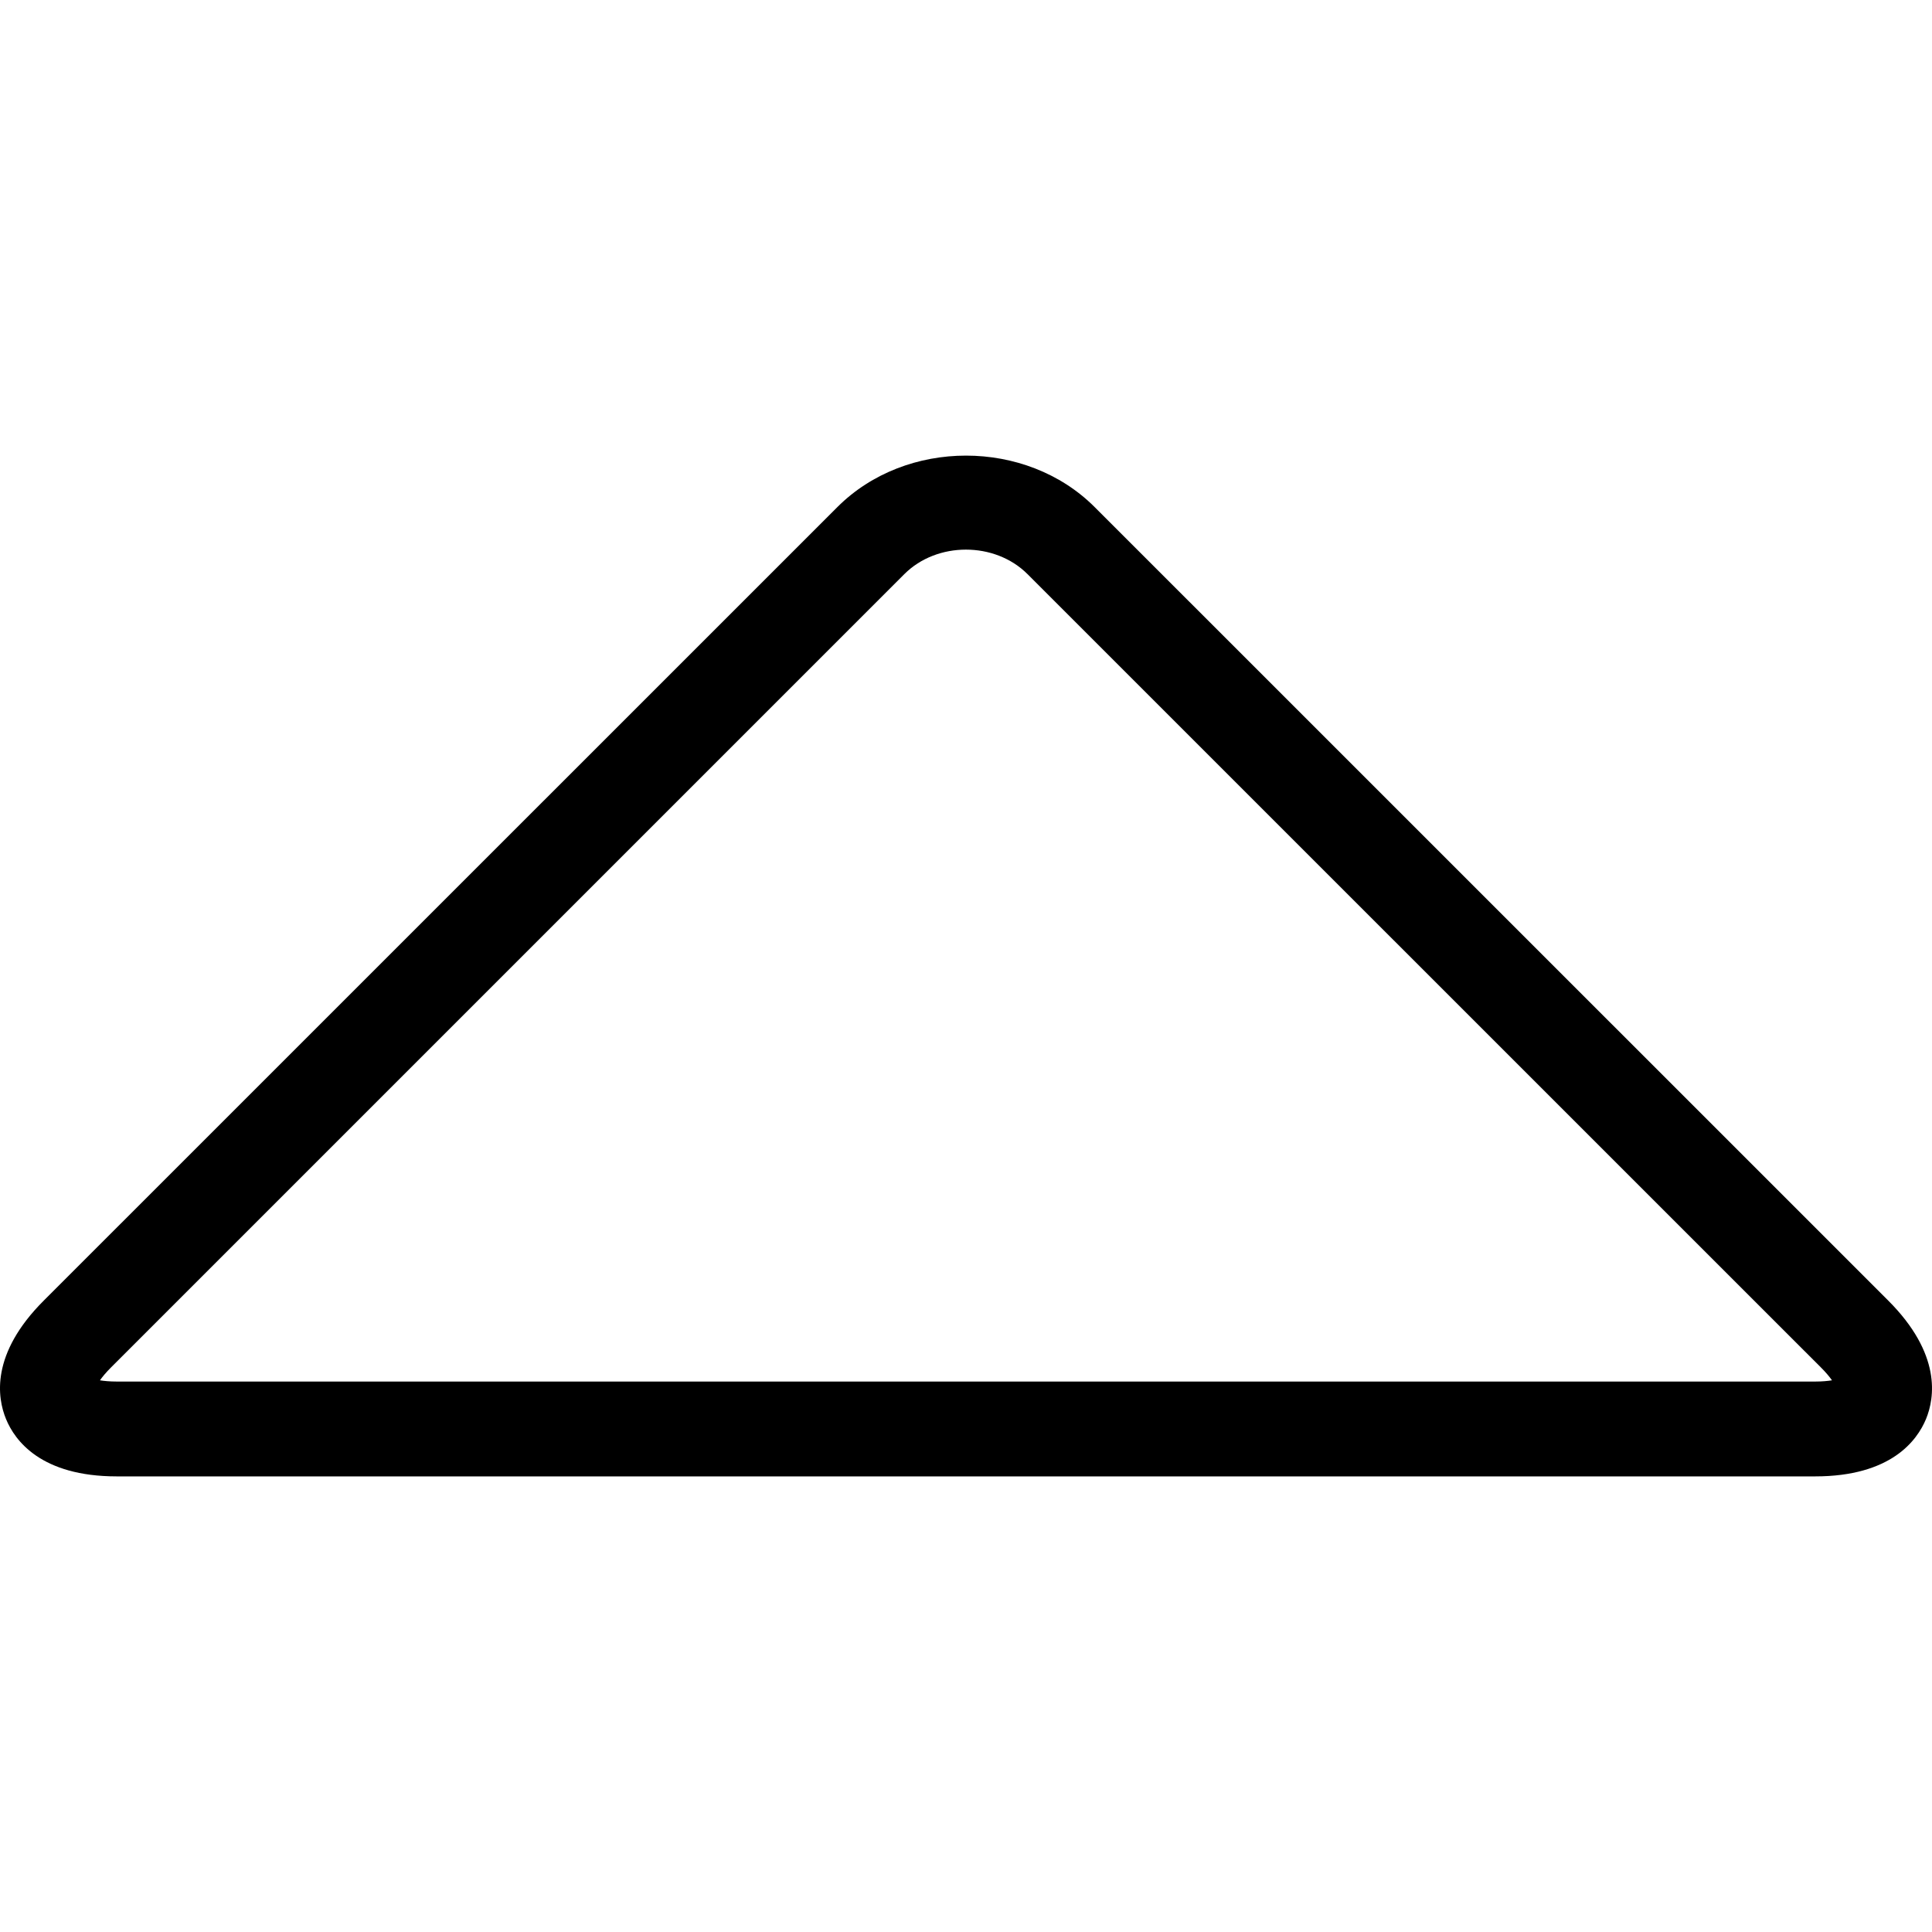 <?xml version="1.0" encoding="iso-8859-1"?>
<!-- Generator: Adobe Illustrator 16.0.0, SVG Export Plug-In . SVG Version: 6.00 Build 0)  -->
<!DOCTYPE svg PUBLIC "-//W3C//DTD SVG 1.1//EN" "http://www.w3.org/Graphics/SVG/1.1/DTD/svg11.dtd">
<svg version="1.1" id="Capa_1" xmlns="http://www.w3.org/2000/svg" xmlns:xlink="http://www.w3.org/1999/xlink" x="0px" y="0px"
	 width="28px" height="28px" viewBox="0 0 612.01 612.009" style="enable-background:new 0 0 612.01 612.009;"
	 xml:space="preserve">
<g>
	<path d="M574.98,467.683H37.007c-24.034,0-32.296-11.355-35.09-18.146c-2.794-6.761-4.987-20.669,12.017-37.613l251.337-251.307
		c21.721-21.721,59.755-21.721,81.476,0l251.337,251.307c16.975,16.944,14.812,30.854,12.018,37.613
		C607.276,456.328,599.015,467.683,574.98,467.683z M31.659,437.25c1.322,0.21,3.124,0.391,5.348,0.391h537.975
		c2.253,0,4.025-0.18,5.348-0.391c-0.781-1.112-1.923-2.494-3.515-4.086L325.477,181.857c-10.335-10.335-28.661-10.335-38.995,0
		L35.174,433.165C33.582,434.756,32.439,436.138,31.659,437.25z"/>
</g>
<g>
</g>
<g>
</g>
<g>
</g>
<g>
</g>
<g>
</g>
<g>
</g>
<g>
</g>
<g>
</g>
<g>
</g>
<g>
</g>
<g>
</g>
<g>
</g>
<g>
</g>
<g>
</g>
<g>
</g>
</svg>
